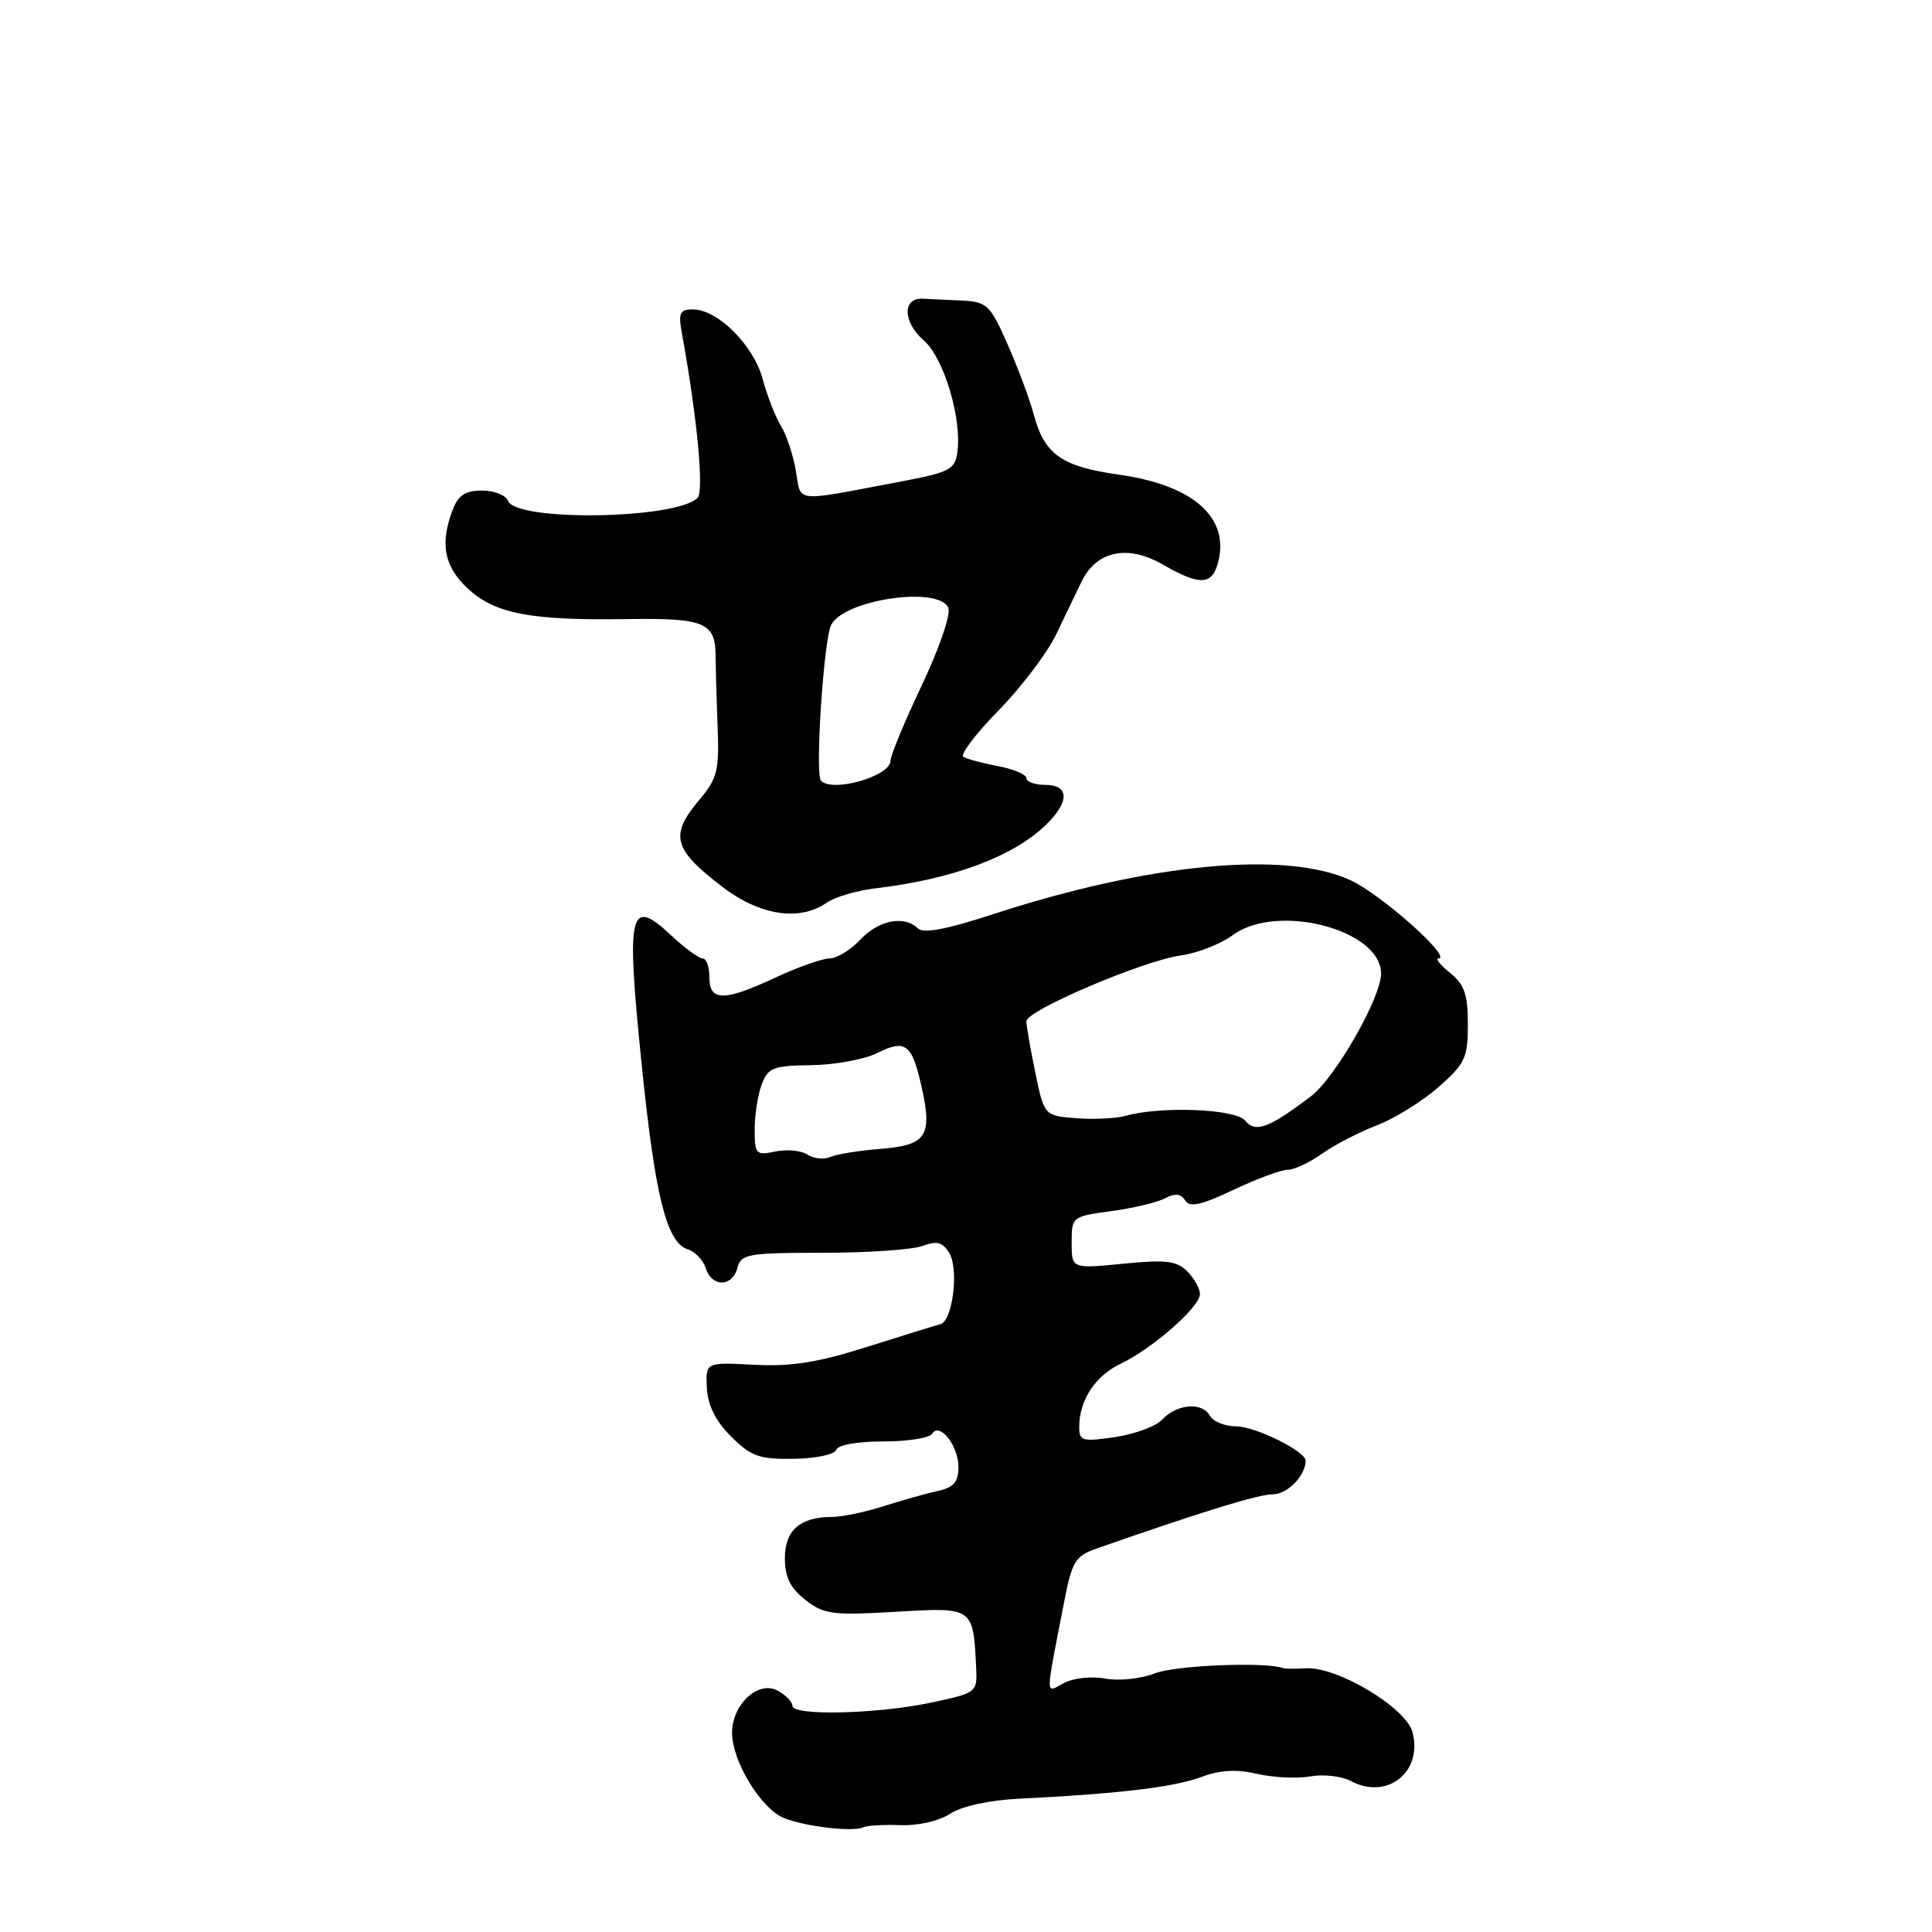 <?xml version="1.0" encoding="UTF-8" standalone="no"?>
<!DOCTYPE svg PUBLIC "-//W3C//DTD SVG 1.1//EN" "http://www.w3.org/Graphics/SVG/1.1/DTD/svg11.dtd" >
<svg xmlns="http://www.w3.org/2000/svg" xmlns:xlink="http://www.w3.org/1999/xlink" version="1.1" viewBox="0 0 256 256">
 <g >
 <path fill="currentColor"
d=" M 119.34 241.84 C 121.65 241.93 124.43 241.29 125.90 240.33 C 127.43 239.33 131.04 238.54 134.97 238.34 C 147.97 237.71 155.57 236.81 159.09 235.49 C 161.65 234.53 163.81 234.40 166.59 235.05 C 168.74 235.54 171.92 235.69 173.64 235.38 C 175.37 235.07 177.78 235.35 178.99 235.99 C 183.81 238.57 188.57 234.79 187.16 229.51 C 186.29 226.25 177.16 220.80 173.02 221.06 C 171.63 221.14 170.28 221.13 170.00 221.03 C 167.71 220.18 155.80 220.66 153.09 221.71 C 151.18 222.45 148.26 222.76 146.45 222.42 C 144.63 222.08 142.23 222.34 140.98 223.01 C 138.47 224.35 138.47 225.32 140.98 212.39 C 142.05 206.86 142.46 206.18 145.33 205.18 C 159.50 200.23 166.76 198.00 168.68 198.00 C 170.59 198.00 173.00 195.52 173.00 193.55 C 173.00 192.30 166.35 189.01 163.80 189.00 C 162.31 189.00 160.74 188.36 160.30 187.57 C 159.28 185.74 155.94 186.03 154.00 188.10 C 153.18 188.99 150.36 190.03 147.75 190.42 C 143.42 191.06 143.00 190.94 143.00 189.11 C 143.00 185.55 145.11 182.32 148.48 180.71 C 152.73 178.69 159.00 173.17 159.00 171.47 C 159.00 170.74 158.24 169.39 157.32 168.46 C 155.92 167.06 154.48 166.89 148.82 167.45 C 142.00 168.12 142.00 168.12 142.00 164.65 C 142.00 161.23 142.06 161.18 147.25 160.48 C 150.14 160.09 153.34 159.33 154.38 158.78 C 155.71 158.08 156.48 158.16 157.04 159.06 C 157.63 160.03 159.13 159.70 163.44 157.66 C 166.53 156.20 169.76 155.00 170.62 155.00 C 171.49 155.00 173.54 154.04 175.18 152.87 C 176.83 151.70 180.09 150.01 182.42 149.12 C 184.76 148.23 188.44 145.95 190.59 144.06 C 194.14 140.94 194.50 140.17 194.50 135.72 C 194.50 131.78 194.04 130.45 192.14 128.91 C 190.84 127.86 190.14 127.00 190.59 127.00 C 192.54 127.00 183.08 118.56 179.00 116.66 C 170.44 112.67 152.31 114.38 131.58 121.14 C 125.47 123.14 122.33 123.73 121.63 123.03 C 119.85 121.25 116.44 121.91 114.00 124.50 C 112.71 125.88 110.87 127.00 109.92 127.00 C 108.98 127.00 105.79 128.12 102.85 129.49 C 95.92 132.72 94.00 132.72 94.00 129.50 C 94.00 128.12 93.60 127.00 93.11 127.00 C 92.61 127.00 90.74 125.63 88.94 123.95 C 83.42 118.78 82.96 120.68 84.97 140.50 C 86.79 158.51 88.30 164.64 91.15 165.55 C 92.11 165.85 93.18 166.98 93.52 168.05 C 94.32 170.59 97.04 170.56 97.71 168.00 C 98.19 166.16 99.07 166.00 109.05 166.00 C 115.00 166.00 120.94 165.59 122.25 165.09 C 124.12 164.39 124.88 164.58 125.77 166.00 C 127.09 168.12 126.24 175.04 124.61 175.46 C 124.00 175.62 119.64 176.97 114.92 178.46 C 108.37 180.54 104.83 181.10 99.92 180.84 C 93.50 180.50 93.50 180.50 93.66 183.89 C 93.77 186.20 94.80 188.26 96.87 190.34 C 99.53 192.99 100.60 193.37 105.17 193.30 C 108.07 193.26 110.59 192.73 110.80 192.11 C 111.01 191.46 113.61 191.00 117.02 191.00 C 120.25 191.00 123.16 190.55 123.50 189.99 C 124.50 188.38 127.00 191.54 127.00 194.41 C 127.00 196.38 126.37 197.10 124.25 197.56 C 122.74 197.90 119.51 198.80 117.07 199.58 C 114.64 200.36 111.57 201.00 110.26 201.00 C 106.03 201.00 104.00 202.77 104.00 206.46 C 104.00 208.96 104.71 210.42 106.70 211.98 C 109.15 213.91 110.27 214.06 118.69 213.57 C 129.03 212.96 128.96 212.91 129.35 221.11 C 129.50 224.23 129.36 224.33 123.50 225.58 C 116.35 227.12 105.00 227.39 105.00 226.04 C 105.00 225.50 104.11 224.59 103.02 224.01 C 100.46 222.64 97.00 225.85 97.00 229.61 C 97.00 233.38 100.87 239.71 103.90 240.91 C 106.83 242.06 113.03 242.77 114.41 242.12 C 114.91 241.88 117.13 241.76 119.34 241.84 Z  M 109.53 119.62 C 110.61 118.86 113.53 118.00 116.00 117.71 C 126.28 116.50 134.40 113.45 138.69 109.20 C 141.75 106.17 141.67 104.00 138.50 104.00 C 137.12 104.00 136.00 103.60 136.00 103.11 C 136.00 102.62 134.32 101.91 132.26 101.52 C 130.20 101.13 128.13 100.58 127.66 100.29 C 127.19 100.00 129.28 97.23 132.32 94.13 C 135.36 91.03 138.80 86.47 139.98 84.00 C 141.16 81.53 142.67 78.38 143.34 77.01 C 145.32 72.99 149.43 72.13 154.03 74.78 C 159.04 77.66 160.64 77.58 161.43 74.41 C 162.91 68.53 158.07 64.28 148.30 62.90 C 140.66 61.82 138.41 60.24 136.98 54.94 C 136.43 52.88 134.86 48.67 133.50 45.60 C 131.21 40.41 130.77 39.99 127.51 39.83 C 125.58 39.74 123.22 39.63 122.26 39.58 C 119.54 39.45 119.62 42.68 122.40 45.10 C 125.07 47.42 127.49 55.50 126.85 59.98 C 126.54 62.20 125.75 62.60 119.50 63.78 C 104.86 66.55 106.21 66.69 105.45 62.35 C 105.08 60.23 104.19 57.56 103.47 56.41 C 102.75 55.26 101.67 52.48 101.06 50.23 C 99.85 45.74 95.10 41.00 91.81 41.00 C 90.06 41.00 89.86 41.45 90.37 44.25 C 92.37 55.22 93.31 65.09 92.43 65.97 C 89.59 68.81 68.38 69.14 67.31 66.36 C 67.02 65.61 65.47 65.00 63.87 65.00 C 61.66 65.00 60.71 65.62 59.98 67.57 C 58.27 72.05 58.85 75.05 61.96 77.96 C 65.56 81.32 70.24 82.23 83.08 82.03 C 93.41 81.88 94.82 82.48 94.82 87.00 C 94.83 88.38 94.94 92.49 95.08 96.15 C 95.32 102.10 95.06 103.14 92.67 105.98 C 88.69 110.70 89.18 112.52 95.77 117.55 C 100.71 121.32 105.96 122.11 109.53 119.62 Z  M 107.00 152.99 C 106.17 152.45 104.26 152.26 102.75 152.58 C 100.16 153.12 100.00 152.95 100.00 149.64 C 100.00 147.71 100.42 145.02 100.94 143.67 C 101.77 141.47 102.47 141.20 107.51 141.14 C 110.61 141.10 114.55 140.38 116.26 139.52 C 119.98 137.67 120.84 138.32 122.11 143.99 C 123.58 150.52 122.77 151.75 116.71 152.23 C 113.85 152.45 110.83 152.94 110.00 153.31 C 109.17 153.68 107.83 153.53 107.00 152.99 Z  M 164.98 148.48 C 163.70 146.93 153.84 146.54 149.18 147.85 C 147.91 148.21 144.95 148.35 142.62 148.17 C 138.36 147.83 138.36 147.83 137.18 142.10 C 136.53 138.96 136.00 135.90 136.00 135.32 C 136.00 133.89 151.51 127.28 156.47 126.60 C 158.65 126.30 161.74 125.09 163.33 123.92 C 169.19 119.58 183.00 123.16 183.00 129.01 C 183.00 132.19 176.92 142.82 173.72 145.25 C 168.10 149.51 166.37 150.15 164.98 148.48 Z  M 108.79 103.46 C 107.97 102.64 109.14 84.73 110.14 82.79 C 111.89 79.41 124.52 77.60 125.66 80.57 C 126.00 81.43 124.41 86.05 122.13 90.83 C 119.86 95.62 118.00 100.10 118.00 100.79 C 118.00 102.84 110.38 105.05 108.79 103.46 Z "/>
</g>
</svg>